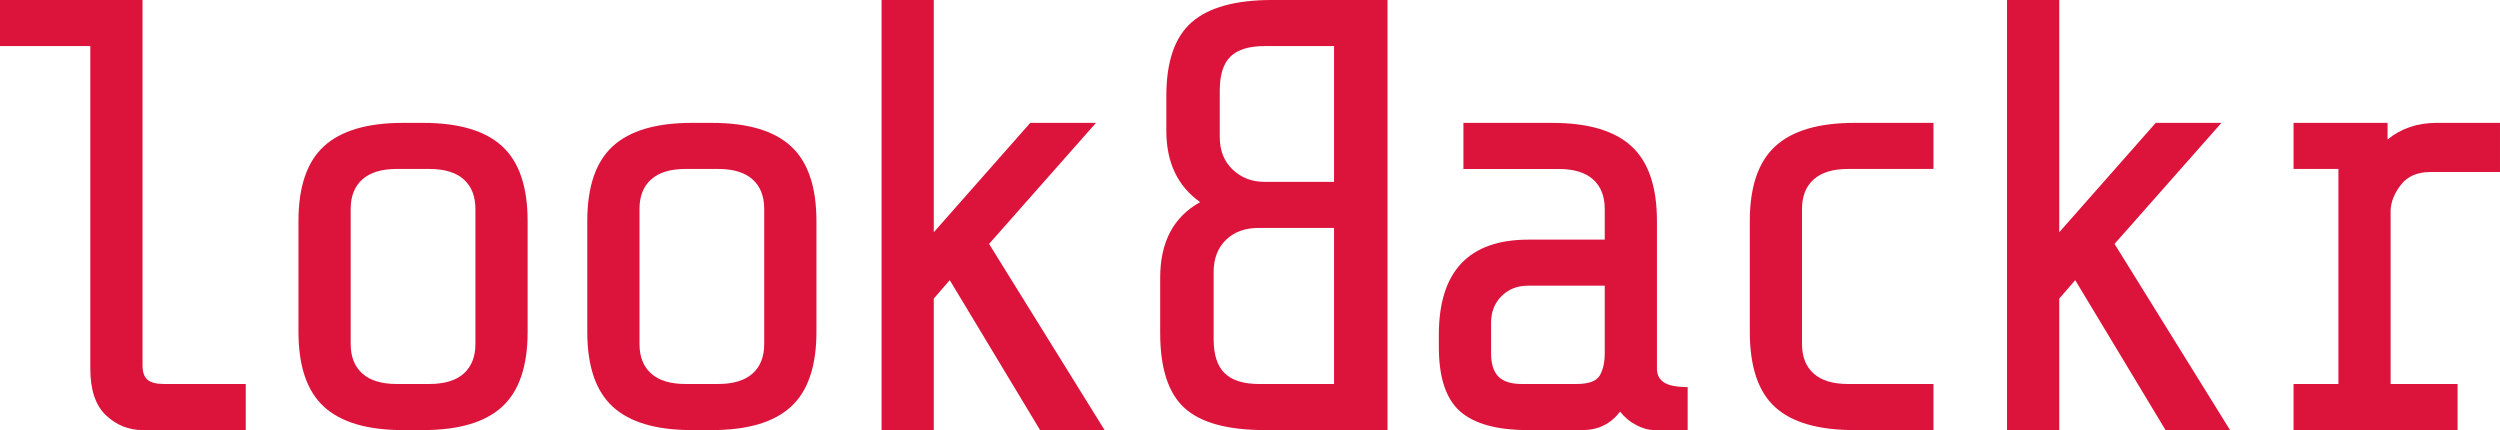 <?xml version="1.0" encoding="utf-8"?>
<!-- Generator: Adobe Illustrator 16.0.0, SVG Export Plug-In . SVG Version: 6.00 Build 0)  -->
<!DOCTYPE svg PUBLIC "-//W3C//DTD SVG 1.1//EN" "http://www.w3.org/Graphics/SVG/1.1/DTD/svg11.dtd">
<svg version="1.1" id="Layer_1" xmlns="http://www.w3.org/2000/svg" xmlns:xlink="http://www.w3.org/1999/xlink" x="0px" y="0px"
	 width="276.702px" height="47.601px" viewBox="0 0 276.702 47.601" enable-background="new 0 0 276.702 47.601"
	 xml:space="preserve">
<g>
	<path fill="#DC143C" d="M11.73,45.968c-1.156-1.088-1.734-2.811-1.734-5.168V5.101H0V0h15.776v40.46
		c0,0.726,0.181,1.248,0.544,1.564c0.362,0.317,0.974,0.476,1.836,0.476H27.2v5.101H15.776
		C14.234,47.601,12.886,47.056,11.73,45.968z"/>
	<path fill="#DC143C" d="M55.576,45.017c-1.882,1.723-4.794,2.584-8.738,2.584h-2.244c-3.944,0-6.857-0.861-8.738-2.584
		c-1.881-1.723-2.822-4.488-2.822-8.297v-12.24c0-3.808,0.94-6.572,2.822-8.295c1.881-1.723,4.794-2.584,8.738-2.584h2.244
		c3.944,0,6.856,0.861,8.738,2.584c1.88,1.723,2.822,4.487,2.822,8.295v12.24C58.398,40.528,57.457,43.294,55.576,45.017z
		 M51.326,19.856c-0.862-0.771-2.131-1.156-3.808-1.156h-3.604c-1.678,0-2.947,0.386-3.808,1.156
		c-0.861,0.771-1.292,1.859-1.292,3.264v14.96c0,1.405,0.431,2.493,1.292,3.265c0.861,0.771,2.13,1.155,3.808,1.155h3.604
		c1.677,0,2.946-0.385,3.808-1.155c0.86-0.771,1.292-1.859,1.292-3.265V23.12C52.618,21.716,52.187,20.628,51.326,19.856z"/>
	<path fill="#DC143C" d="M87.542,45.017c-1.882,1.723-4.794,2.584-8.738,2.584h-2.244c-3.944,0-6.857-0.861-8.738-2.584
		C65.941,43.294,65,40.528,65,36.72v-12.24c0-3.808,0.94-6.572,2.822-8.295c1.881-1.723,4.794-2.584,8.738-2.584h2.244
		c3.944,0,6.856,0.861,8.738,2.584c1.88,1.723,2.822,4.487,2.822,8.295v12.24C90.364,40.528,89.423,43.294,87.542,45.017z
		 M83.292,19.856c-0.862-0.771-2.131-1.156-3.808-1.156H75.88c-1.678,0-2.947,0.386-3.808,1.156
		c-0.861,0.771-1.292,1.859-1.292,3.264v14.96c0,1.405,0.431,2.493,1.292,3.265c0.861,0.771,2.13,1.155,3.808,1.155h3.604
		c1.677,0,2.946-0.385,3.808-1.155c0.86-0.771,1.292-1.859,1.292-3.265V23.12C84.584,21.716,84.153,20.628,83.292,19.856z"/>
	<path fill="#DC143C" d="M103.352,33.048v14.553h-5.78V0h5.78v25.704l10.676-12.104h7.276l-11.832,13.396l12.784,20.604h-7.14
		l-9.996-16.592L103.352,33.048z"/>
	<path fill="#DC143C" d="M131.095,45.151c1.792,1.633,4.75,2.449,8.875,2.449h13.6V0h-12.784c-4.034,0-6.992,0.815-8.874,2.448
		c-1.881,1.632-2.822,4.352-2.822,8.16v3.875c0,3.492,1.248,6.121,3.74,7.889c-2.946,1.632-4.42,4.42-4.42,8.364v6.12
		C128.409,40.755,129.305,43.521,131.095,45.151z M136.195,6.256c0.793-0.771,2.051-1.155,3.774-1.155h7.684v15.027h-7.684
		c-1.405,0-2.584-0.453-3.537-1.359s-1.428-2.108-1.428-3.604V9.996C135.005,8.274,135.402,7.027,136.195,6.256z M135.685,26.554
		c0.907-0.884,2.108-1.326,3.604-1.326h8.364V42.5h-8.297c-1.722,0-2.991-0.396-3.807-1.19c-0.816-0.792-1.224-2.051-1.224-3.773
		v-7.412C134.325,28.628,134.779,27.438,135.685,26.554z"/>
	<path fill="#DC143C" d="M181.116,47.056c-0.703-0.361-1.305-0.86-1.803-1.496c-1.043,1.36-2.426,2.041-4.148,2.041h-6.051
		c-3.445,0-5.951-0.691-7.514-2.074c-1.564-1.383-2.348-3.751-2.348-7.106v-1.36c0-7.025,3.309-10.539,9.93-10.539h8.432v-3.4
		c0-1.404-0.432-2.492-1.293-3.264c-0.861-0.771-2.131-1.156-3.807-1.156h-10.541v-5.1h9.859c3.945,0,6.857,0.861,8.738,2.584
		s2.822,4.487,2.822,8.295V40.8c0,0.68,0.26,1.19,0.781,1.53s1.395,0.511,2.619,0.511v4.76h-3.74
		C182.464,47.601,181.817,47.419,181.116,47.056z M177.069,41.548c0.363-0.635,0.545-1.45,0.545-2.447v-7.48h-8.5
		c-1.18,0-2.154,0.386-2.924,1.156c-0.771,0.771-1.156,1.746-1.156,2.924v3.4c0,1.179,0.271,2.039,0.816,2.584
		c0.543,0.543,1.404,0.815,2.584,0.815h6.051C175.847,42.5,176.706,42.184,177.069,41.548z"/>
	<path fill="#DC143C" d="M196.457,45.05c-1.859-1.699-2.788-4.477-2.788-8.33v-12.24c0-3.808,0.94-6.572,2.822-8.295
		c1.88-1.723,4.794-2.584,8.737-2.584h8.772v5.1h-9.452c-1.678,0-2.947,0.386-3.808,1.156c-0.862,0.771-1.292,1.859-1.292,3.264
		v14.96c0,1.405,0.43,2.493,1.292,3.265c0.86,0.771,2.13,1.155,3.808,1.155h9.452v5.101h-8.772
		C201.239,47.601,198.315,46.75,196.457,45.05z"/>
	<path fill="#DC143C" d="M227.919,33.048v14.553h-5.779V0h5.779v25.704l10.677-12.104h7.275l-11.832,13.396l12.784,20.604h-7.14
		l-9.996-16.592L227.919,33.048z"/>
	<path fill="#DC143C" d="M258.817,42.5V18.7h-4.964v-5.1h10.404v1.836c1.496-1.225,3.309-1.836,5.439-1.836h7.005v5.439h-7.685
		c-1.451,0-2.539,0.465-3.264,1.395c-0.726,0.93-1.111,1.869-1.156,2.821V42.5h7.412v5.101h-18.156V42.5H258.817z"/>
</g>
</svg>
